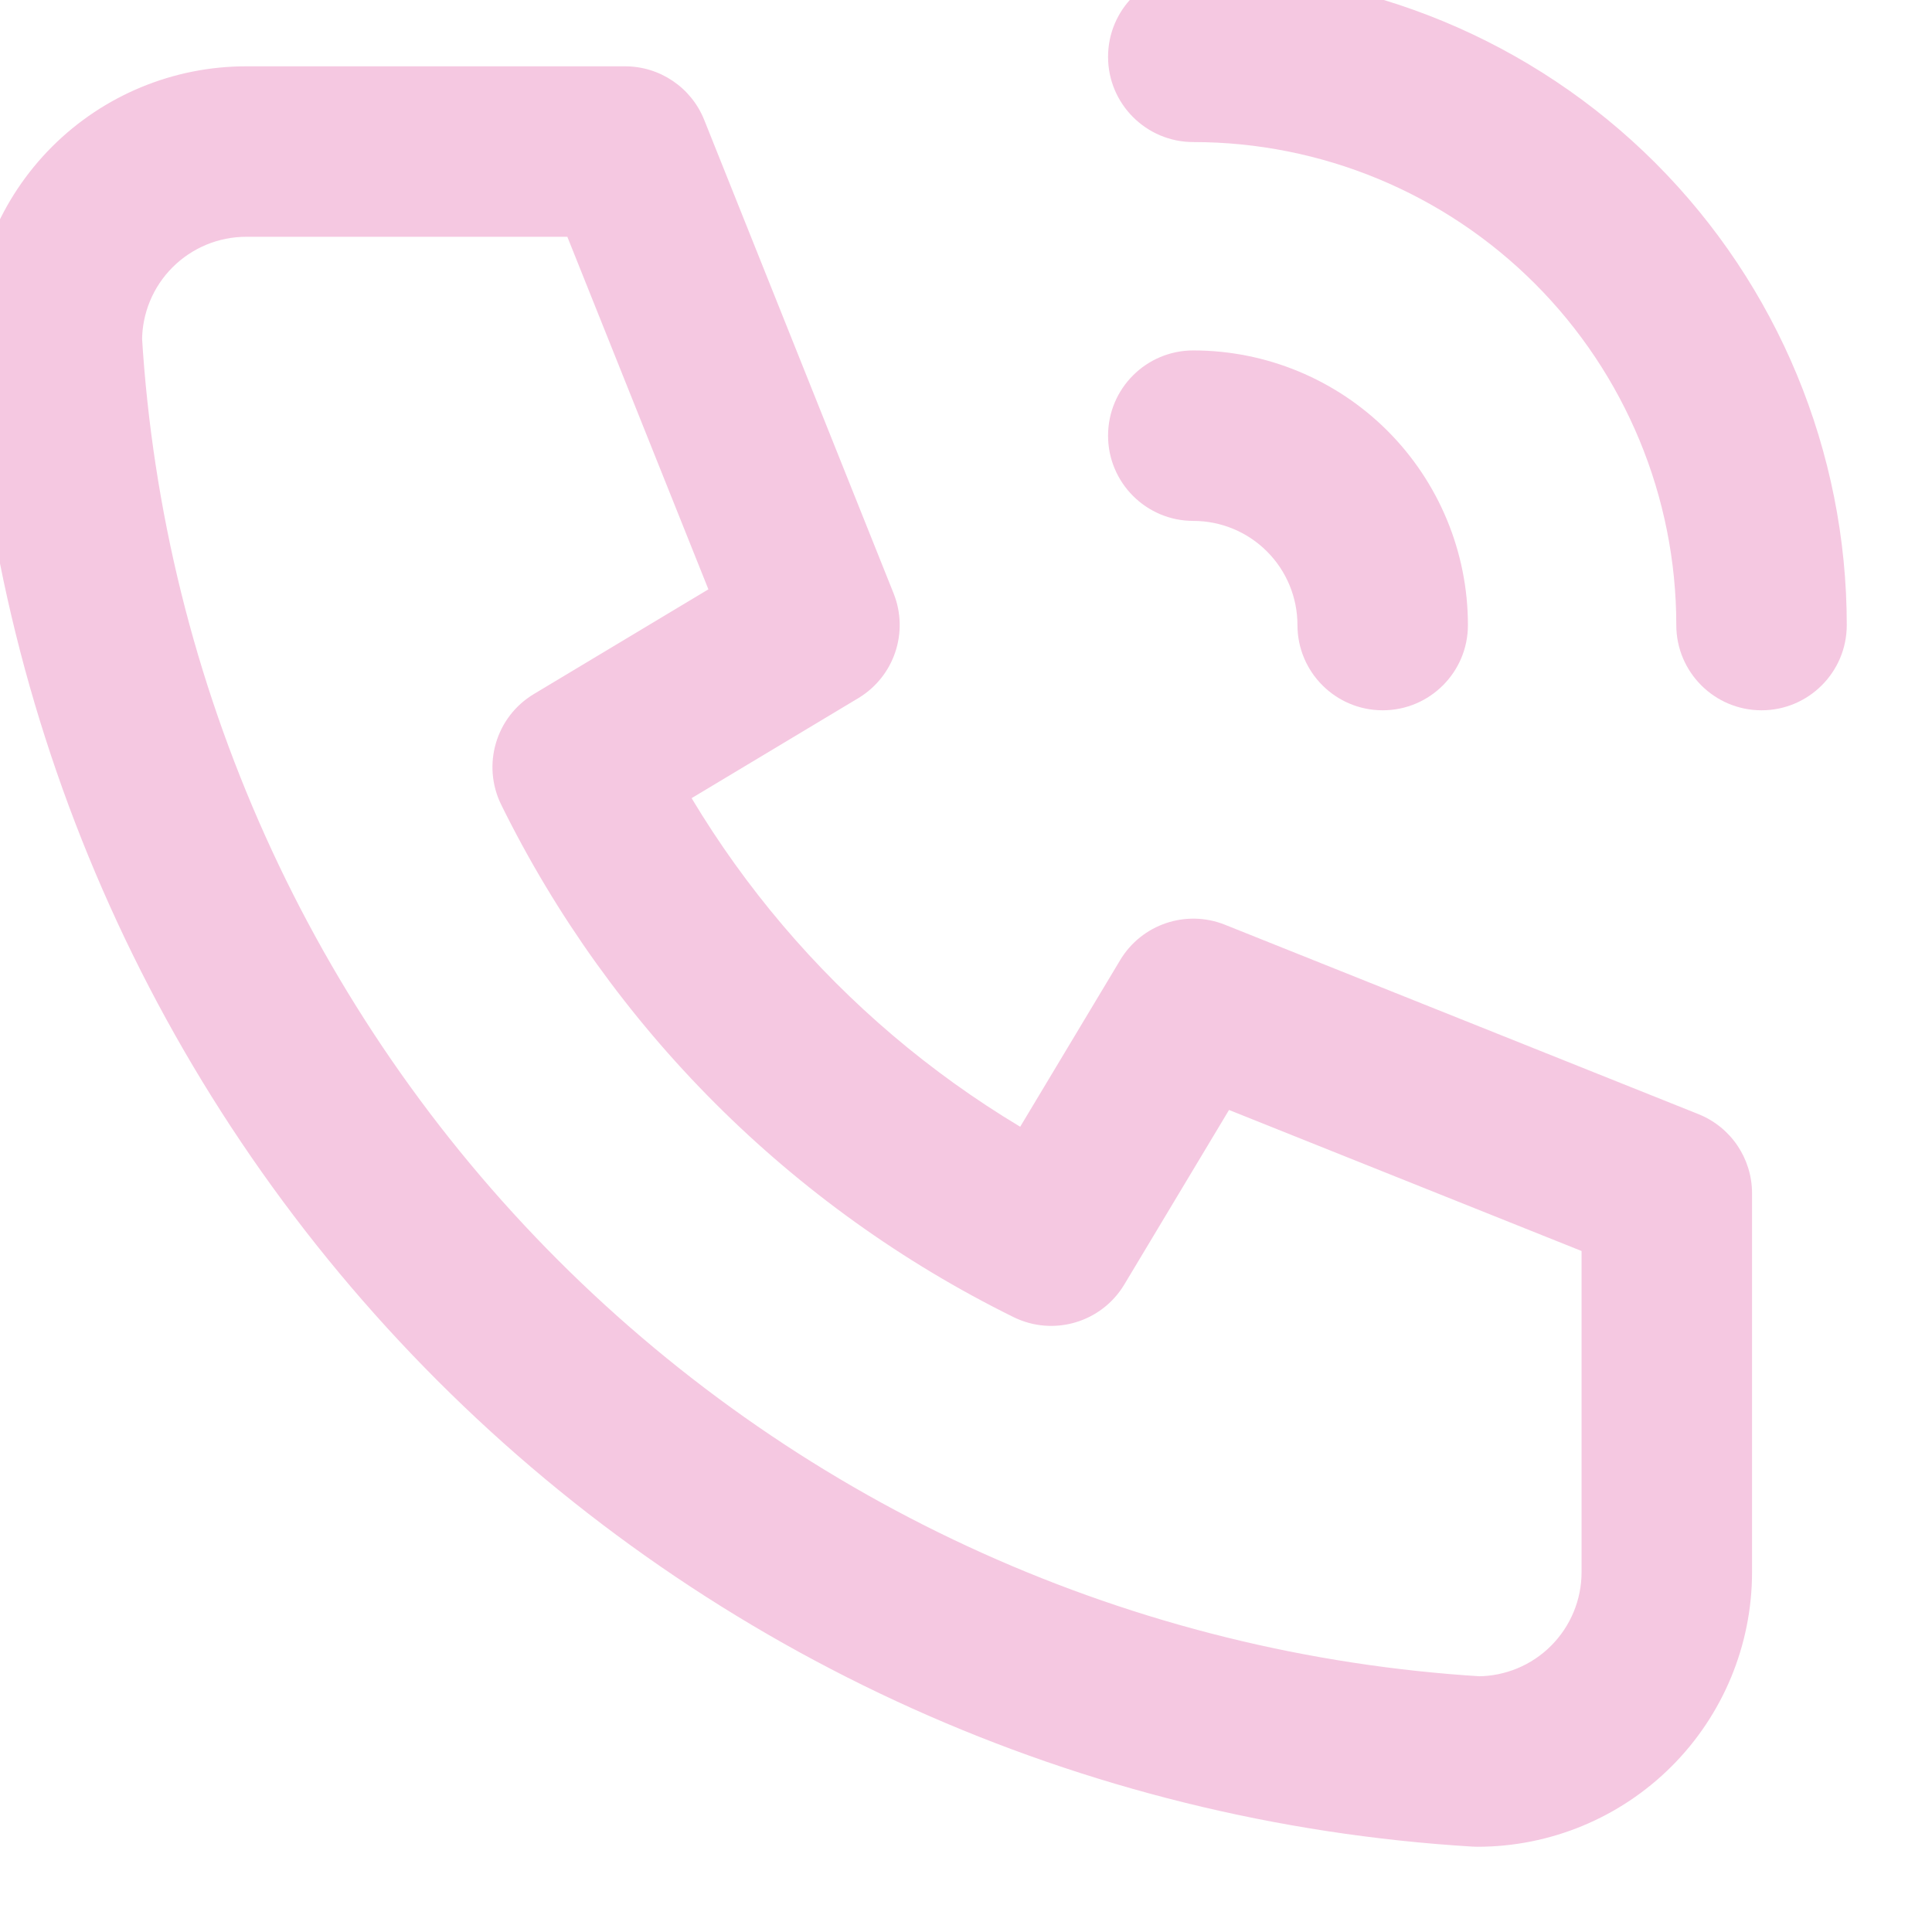 <svg width="34" height="34" viewBox="0 0 34 34" fill="none" xmlns="http://www.w3.org/2000/svg" xmlns:xlink="http://www.w3.org/1999/xlink">
    <path d="M4.333,2.667L4.333,1.167L4.333,2.667ZM11,2.667L12.393,2.11C12.165,1.54 11.613,1.167 11,1.167L11,2.667ZM14.333,11L15.105,12.286C15.736,11.907 15.999,11.126 15.726,10.443L14.333,11ZM10.167,13.5L9.395,12.214C8.726,12.615 8.476,13.463 8.821,14.163L10.167,13.5ZM18.5,21.833L17.837,23.179C18.537,23.524 19.385,23.274 19.786,22.605L18.5,21.833ZM21,17.667L21.557,16.274C20.874,16.001 20.093,16.264 19.714,16.895L21,17.667ZM29.333,21L30.833,21C30.833,20.387 30.46,19.835 29.89,19.607L29.333,21ZM26,31L25.909,32.497C25.939,32.499 25.97,32.5 26,32.5L26,31ZM1,6L-0.5,6C-0.5,6.03 -0.499,6.061 -0.497,6.091L1,6ZM21,6.167C20.172,6.167 19.5,6.838 19.5,7.667C19.5,8.495 20.172,9.167 21,9.167L21,6.167ZM22.833,11C22.833,11.828 23.505,12.5 24.333,12.5C25.162,12.5 25.833,11.828 25.833,11L22.833,11ZM21,-0.5C20.172,-0.5 19.5,0.172 19.5,1C19.5,1.828 20.172,2.5 21,2.5L21,-0.5ZM29.5,11C29.5,11.828 30.172,12.5 31,12.5C31.828,12.5 32.5,11.828 32.5,11L29.5,11ZM4.333,4.167L11,4.167L11,1.167L4.333,1.167L4.333,4.167ZM9.607,3.224L12.941,11.557L15.726,10.443L12.393,2.11L9.607,3.224ZM13.562,9.714L9.395,12.214L10.938,14.786L15.105,12.286L13.562,9.714ZM8.821,14.163C10.752,18.079 13.921,21.248 17.837,23.179L19.163,20.488C15.84,18.849 13.151,16.16 11.512,12.837L8.821,14.163ZM19.786,22.605L22.286,18.438L19.714,16.895L17.214,21.062L19.786,22.605ZM20.443,19.059L28.776,22.393L29.89,19.607L21.557,16.274L20.443,19.059ZM27.833,21L27.833,27.667L30.833,27.667L30.833,21L27.833,21ZM27.833,27.667C27.833,28.153 27.64,28.619 27.296,28.963L29.418,31.084C30.324,30.178 30.833,28.949 30.833,27.667L27.833,27.667ZM27.296,28.963C26.953,29.307 26.486,29.5 26,29.5L26,32.5C27.282,32.5 28.511,31.991 29.418,31.084L27.296,28.963ZM26.091,29.503C19.955,29.13 14.169,26.524 9.822,22.178L7.701,24.299C12.565,29.164 19.042,32.08 25.909,32.497L26.091,29.503ZM9.822,22.178C5.476,17.831 2.87,12.045 2.497,5.909L-0.497,6.091C-0.08,12.958 2.836,19.435 7.701,24.299L9.822,22.178ZM2.5,6C2.5,5.514 2.693,5.047 3.037,4.704L0.916,2.582C0.009,3.489 -0.5,4.718 -0.5,6L2.5,6ZM3.037,4.704C3.381,4.36 3.847,4.167 4.333,4.167L4.333,1.167C3.051,1.167 1.822,1.676 0.916,2.582L3.037,4.704ZM21,9.167C21.486,9.167 21.953,9.36 22.296,9.704L24.418,7.582C23.511,6.676 22.282,6.167 21,6.167L21,9.167ZM22.296,9.704C22.64,10.047 22.833,10.514 22.833,11L25.833,11C25.833,9.718 25.324,8.489 24.418,7.582L22.296,9.704ZM21,2.5C23.254,2.5 25.416,3.396 27.01,4.99L29.132,2.868C26.975,0.712 24.05,-0.5 21,-0.5L21,2.5ZM27.01,4.99C28.604,6.584 29.5,8.746 29.5,11L32.5,11C32.5,7.95 31.288,5.025 29.132,2.868L27.01,4.99Z" fill="#F5C8E1"/>
</svg>
